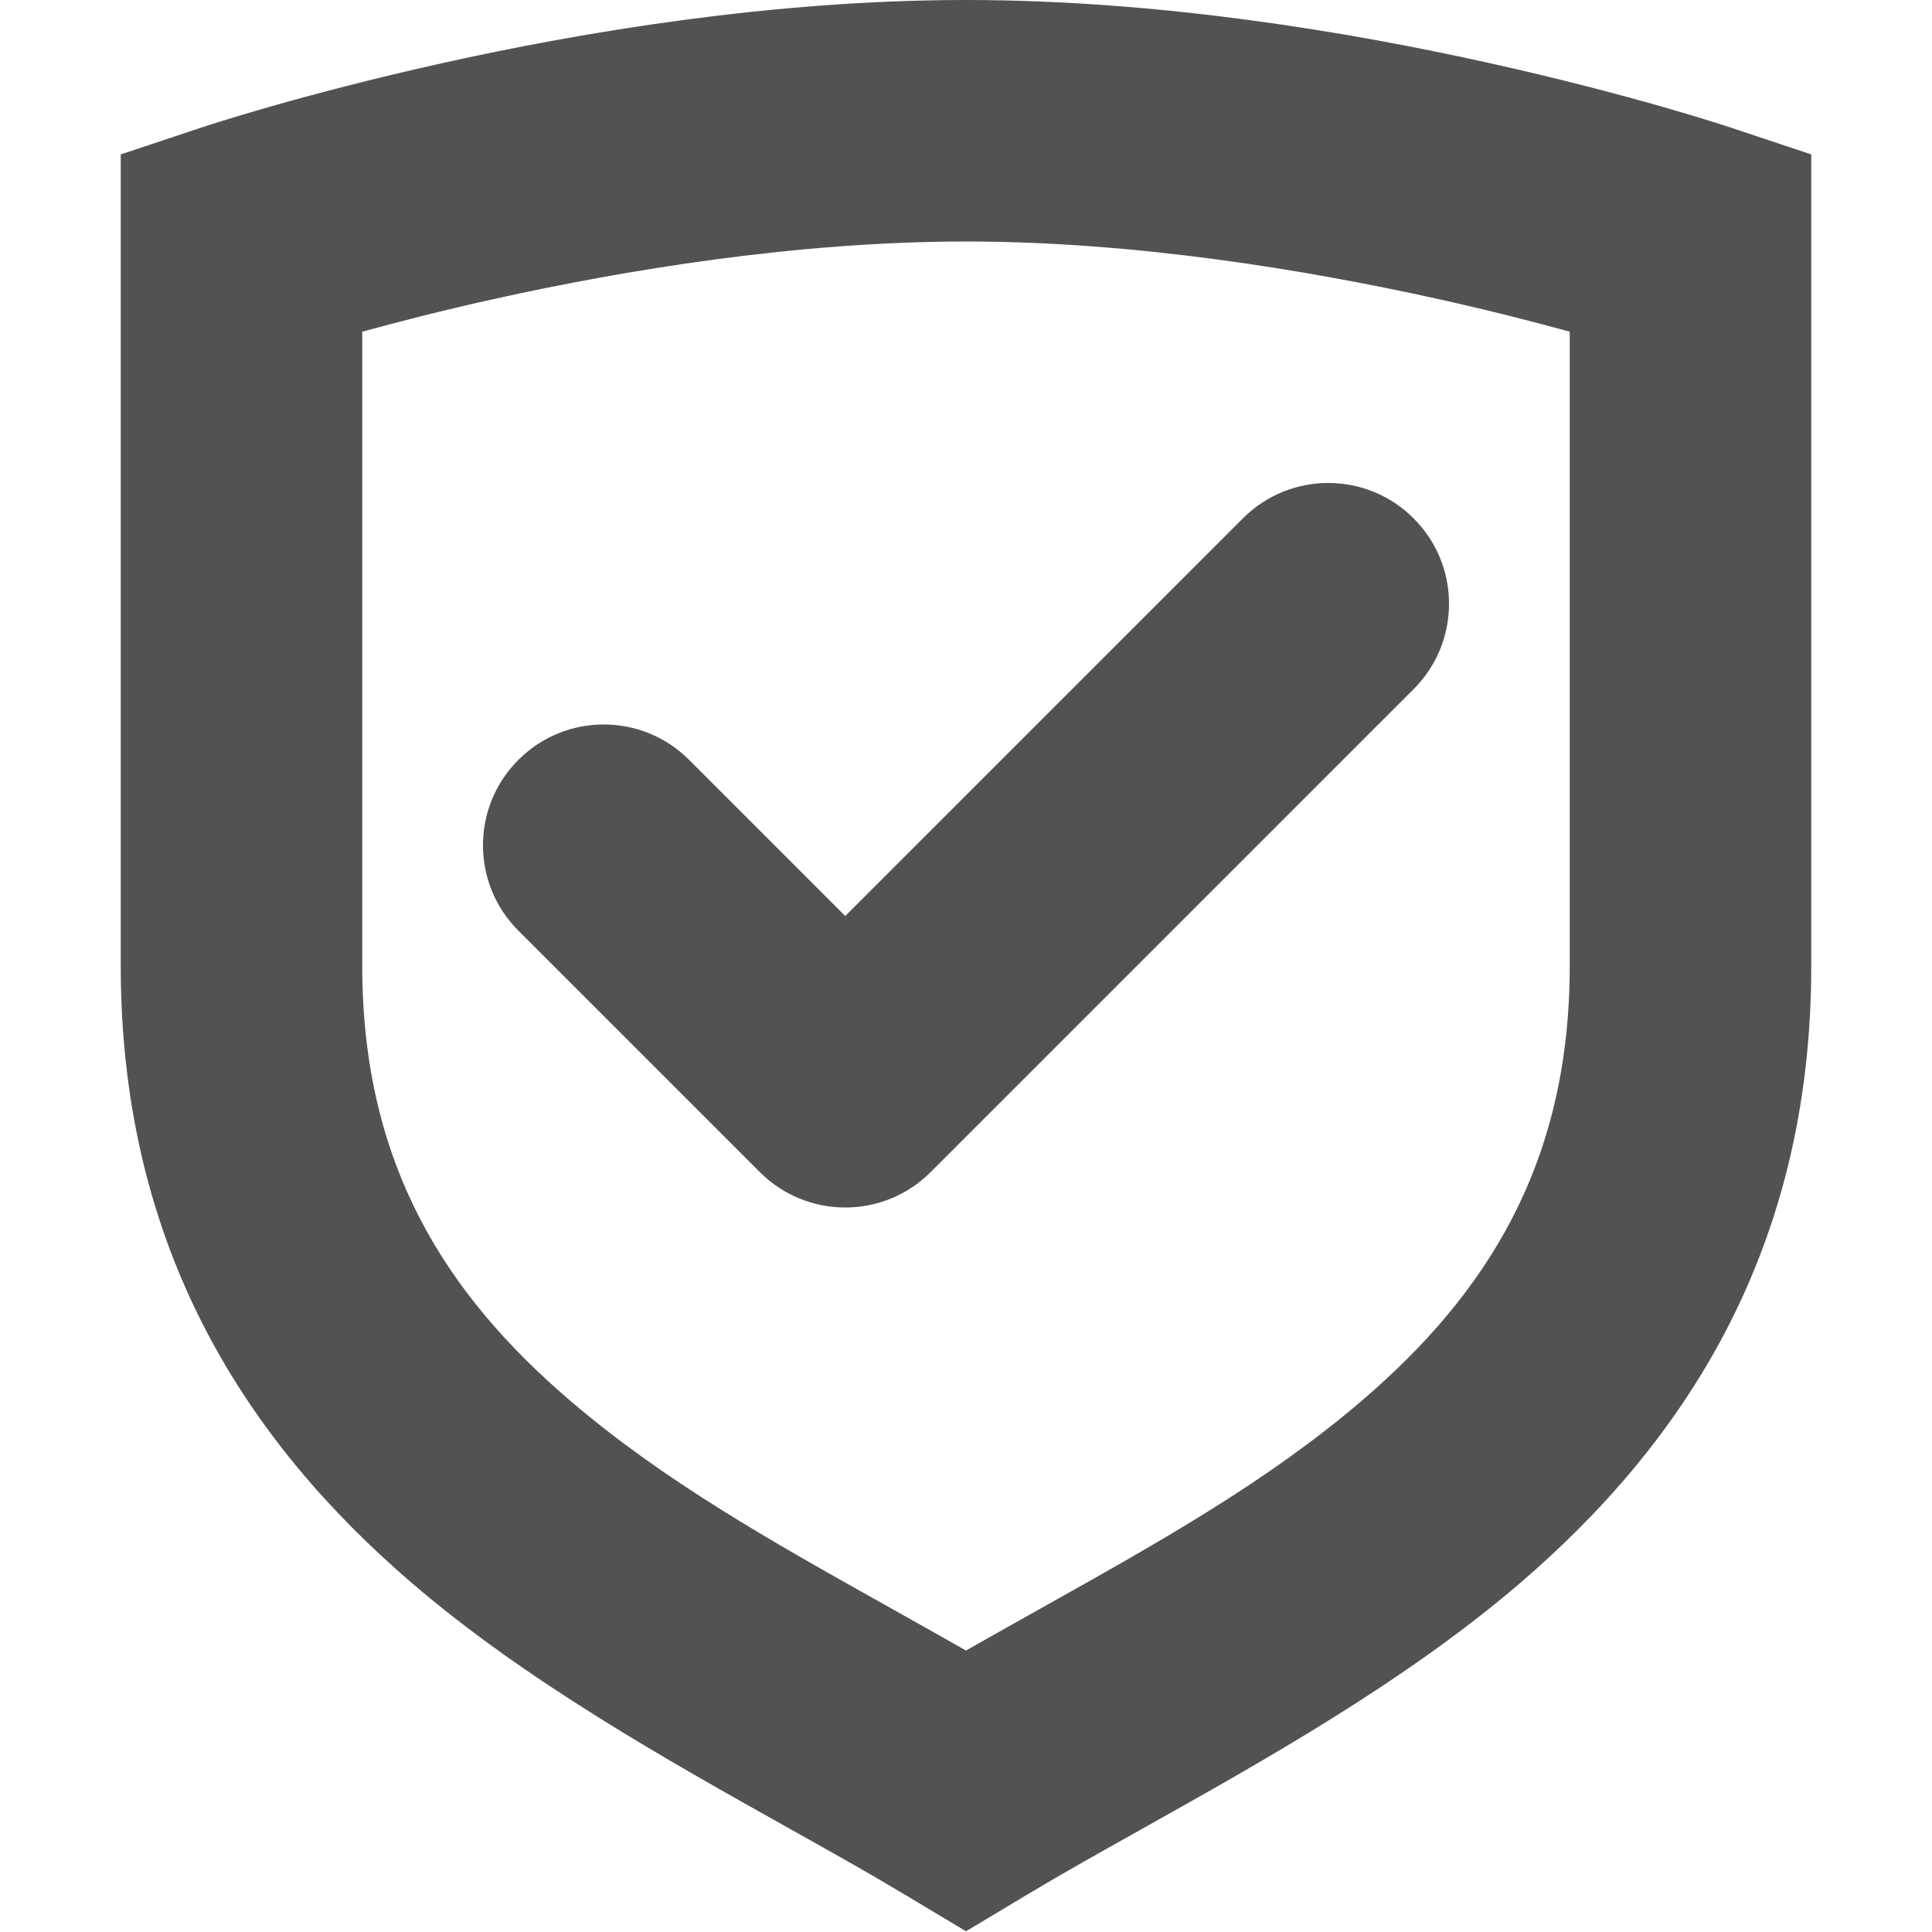 <svg width="16" height="16" viewBox="0 0 16 16" fill="none" xmlns="http://www.w3.org/2000/svg">
<path fill-rule="evenodd" clip-rule="evenodd" d="M3 8V2.747C3.291 2.667 3.663 2.571 4.092 2.476C5.179 2.235 6.601 2 8 2C9.399 2 10.821 2.235 11.908 2.476C12.337 2.571 12.709 2.667 13 2.747V8C13 9.644 12.306 10.717 11.286 11.593C10.503 12.265 9.608 12.766 8.664 13.295C8.445 13.418 8.223 13.542 8 13.669C7.777 13.542 7.555 13.418 7.336 13.295C6.392 12.766 5.497 12.265 4.714 11.593C3.693 10.717 3 9.644 3 8ZM14.316 1.051L14 2C14.316 1.051 14.316 1.051 14.316 1.051L14.316 1.051L14.315 1.051L14.312 1.05L14.303 1.047L14.273 1.037C14.247 1.029 14.21 1.017 14.162 1.002C14.068 0.973 13.931 0.931 13.759 0.882C13.415 0.784 12.927 0.654 12.342 0.524C11.179 0.265 9.601 0 8 0C6.399 0 4.821 0.265 3.658 0.524C3.073 0.654 2.585 0.784 2.241 0.882C2.069 0.931 1.932 0.973 1.838 1.002C1.79 1.017 1.753 1.029 1.727 1.037L1.697 1.047L1.688 1.05L1.685 1.051L1.684 1.051L1.684 1.051C1.684 1.051 1.684 1.051 2 2L1.684 1.051L1 1.279V2V8C1 10.356 2.057 11.947 3.411 13.11C4.357 13.922 5.525 14.576 6.526 15.137C6.871 15.33 7.196 15.512 7.486 15.686L8 15.994L8.514 15.686C8.804 15.512 9.129 15.33 9.474 15.137L9.474 15.137C10.475 14.576 11.643 13.922 12.589 13.11C13.944 11.947 15 10.356 15 8V2V1.279L14.316 1.051ZM11.707 5.707C12.098 5.317 12.098 4.683 11.707 4.293C11.317 3.902 10.683 3.902 10.293 4.293L7 7.586L5.707 6.293C5.317 5.902 4.683 5.902 4.293 6.293C3.902 6.683 3.902 7.317 4.293 7.707L6.293 9.707C6.48 9.895 6.735 10 7 10C7.265 10 7.52 9.895 7.707 9.707L11.707 5.707Z" fill="#525252"/>
</svg>
